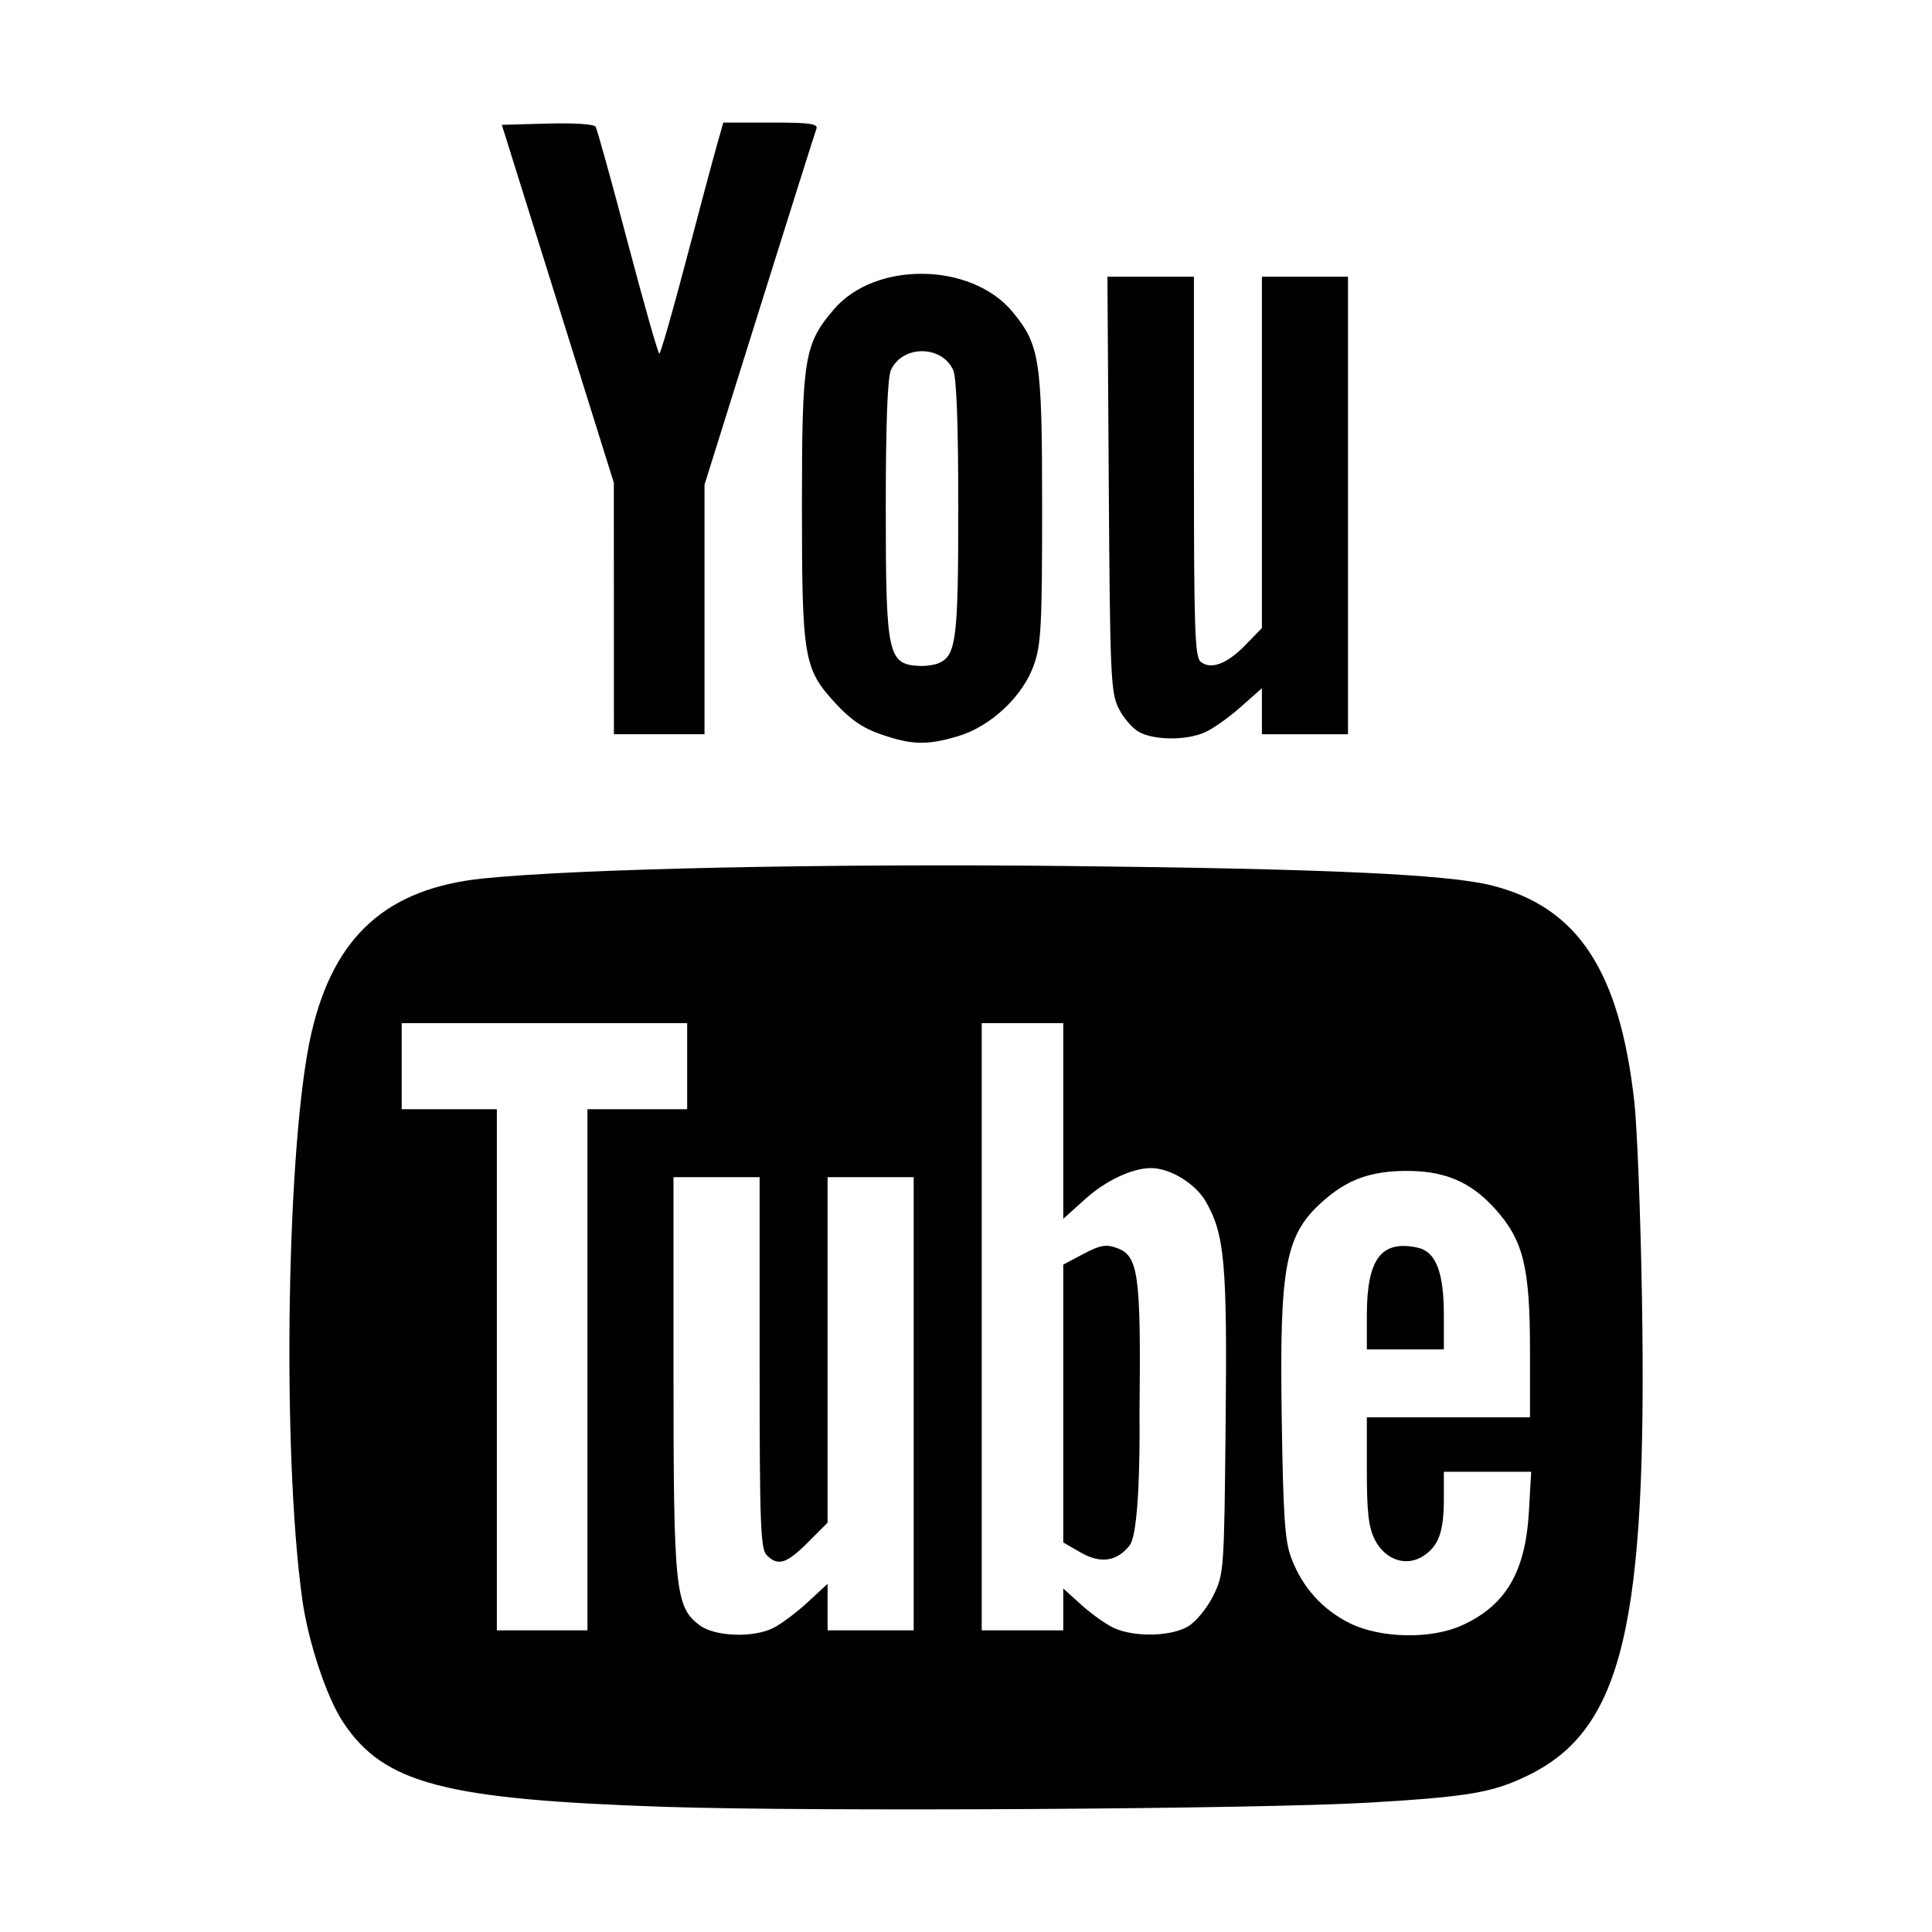 <?xml version="1.0" encoding="utf-8"?>
<!-- Generator: Adobe Illustrator 15.0.0, SVG Export Plug-In . SVG Version: 6.00 Build 0)  -->
<!DOCTYPE svg PUBLIC "-//W3C//DTD SVG 1.1//EN" "http://www.w3.org/Graphics/SVG/1.1/DTD/svg11.dtd">
<svg version="1.1" id="Capa_1" xmlns="http://www.w3.org/2000/svg" xmlns:xlink="http://www.w3.org/1999/xlink" x="0px" y="0px"
	 width="50px" height="50px" viewBox="1225 495 50 50" enable-background="new 1225 495 50 50" xml:space="preserve">
<g>
	<path fill="#010101" d="M1247.808,514.008c-0.471-0.16-0.791-0.379-1.184-0.805c-0.823-0.892-0.87-1.158-0.87-5.121
		c0-3.819,0.059-4.179,0.827-5.076c1.075-1.257,3.564-1.219,4.627,0.069c0.705,0.856,0.762,1.237,0.762,5.065
		c0,3.028-0.025,3.534-0.211,4.064c-0.283,0.812-1.117,1.597-1.965,1.849C1248.996,514.29,1248.602,514.282,1247.808,514.008
		L1247.808,514.008z M1249.268,512.172c0.479-0.185,0.532-0.587,0.532-4.02c0-2.191-0.044-3.381-0.132-3.575
		c-0.296-0.651-1.313-0.651-1.611,0c-0.088,0.194-0.133,1.384-0.133,3.575c0,3.829,0.05,4.052,0.9,4.083
		C1248.965,512.24,1249.164,512.212,1249.268,512.172z M1254.477,513.944c-0.168-0.092-0.405-0.367-0.526-0.611
		c-0.205-0.412-0.224-0.833-0.256-5.809l-0.035-5.364h2.239v4.91c0,4.203,0.024,4.932,0.174,5.056
		c0.261,0.215,0.683,0.058,1.159-0.434l0.426-0.438v-9.094h2.228v11.843h-2.228v-1.192l-0.558,0.494
		c-0.306,0.272-0.726,0.567-0.934,0.655C1255.683,514.166,1254.872,514.158,1254.477,513.944z M1240.887,510.749l-0.001-3.254
		l-1.449-4.632l-1.45-4.632l1.177-0.033c0.69-0.02,1.208,0.014,1.25,0.082c0.04,0.063,0.414,1.411,0.831,2.994
		c0.418,1.583,0.786,2.878,0.818,2.878c0.033,0,0.34-1.068,0.683-2.375c0.343-1.306,0.703-2.65,0.799-2.989l0.174-0.616h1.236
		c1.007,0,1.225,0.03,1.173,0.163c-0.033,0.09-0.7,2.199-1.479,4.686l-1.416,4.522v6.459h-2.345L1240.887,510.749z"/>
	<path d="M1242.214,541.761c-5.729-0.191-7.281-0.601-8.335-2.192c-0.427-0.643-0.905-2.082-1.057-3.182
		c-0.534-3.854-0.403-11.891,0.239-14.66c0.582-2.508,1.951-3.737,4.448-3.993c2.454-0.251,8.847-0.388,15.068-0.322
		c6.714,0.07,9.875,0.215,11.02,0.501c2.236,0.56,3.322,2.207,3.701,5.619c0.071,0.645,0.159,2.896,0.195,5.004
		c0.145,8.504-0.496,11.211-2.935,12.405c-0.921,0.451-1.523,0.556-4.125,0.711C1257.605,541.819,1246.07,541.889,1242.214,541.761
		L1242.214,541.761z M1245.031,537.123c0.197-0.103,0.591-0.398,0.873-0.658l0.514-0.475v1.203h2.228v-11.728h-2.228v8.942
		l-0.512,0.512c-0.55,0.551-0.771,0.619-1.062,0.33c-0.161-0.162-0.185-0.778-0.185-4.983v-4.801h-2.229v5.08
		c0,5.604,0.046,6.047,0.677,6.517C1243.508,537.36,1244.511,537.393,1245.031,537.123z M1255.756,537.086
		c0.203-0.124,0.486-0.473,0.644-0.791c0.275-0.559,0.281-0.636,0.319-4.436c0.043-4.167-0.025-4.918-0.514-5.764
		c-0.272-0.469-0.921-0.865-1.42-0.865c-0.48,0-1.169,0.323-1.693,0.796l-0.575,0.516v-5.063h-2.11v15.714h2.11v-1.083l0.481,0.435
		c0.265,0.238,0.647,0.508,0.85,0.596C1254.392,537.377,1255.321,537.35,1255.756,537.086L1255.756,537.086z M1252.957,535.172
		l-0.44-0.254v-7.19l0.521-0.276c0.423-0.225,0.582-0.254,0.85-0.16c0.578,0.201,0.642,0.65,0.602,4.313c0,0,0.045,3-0.255,3.389
		C1253.933,535.378,1253.521,535.502,1252.957,535.172z M1262.836,537.064c1.133-0.514,1.645-1.383,1.732-2.949l0.059-1.026h-2.26
		v0.696c0,0.852-0.133,1.224-0.527,1.481c-0.443,0.292-0.995,0.106-1.261-0.422c-0.161-0.319-0.205-0.707-0.205-1.785v-1.379h4.222
		v-1.721c0-2.167-0.17-2.857-0.901-3.672c-0.646-0.718-1.338-1.003-2.383-0.983c-0.866,0.017-1.446,0.23-2.056,0.766
		c-0.993,0.873-1.145,1.651-1.085,5.61c0.038,2.572,0.081,3.2,0.248,3.643c0.284,0.755,0.801,1.33,1.508,1.683
		C1260.724,537.402,1262.032,537.43,1262.836,537.064L1262.836,537.064z M1260.374,529.039c0-1.458,0.373-1.955,1.315-1.75
		c0.473,0.105,0.678,0.634,0.678,1.75v0.884h-1.993V529.039L1260.374,529.039z M1240.203,530.449v-6.742h2.581v-2.228h-7.388v2.228
		h2.462v13.486h2.345V530.449z"/>
</g>
</svg>
